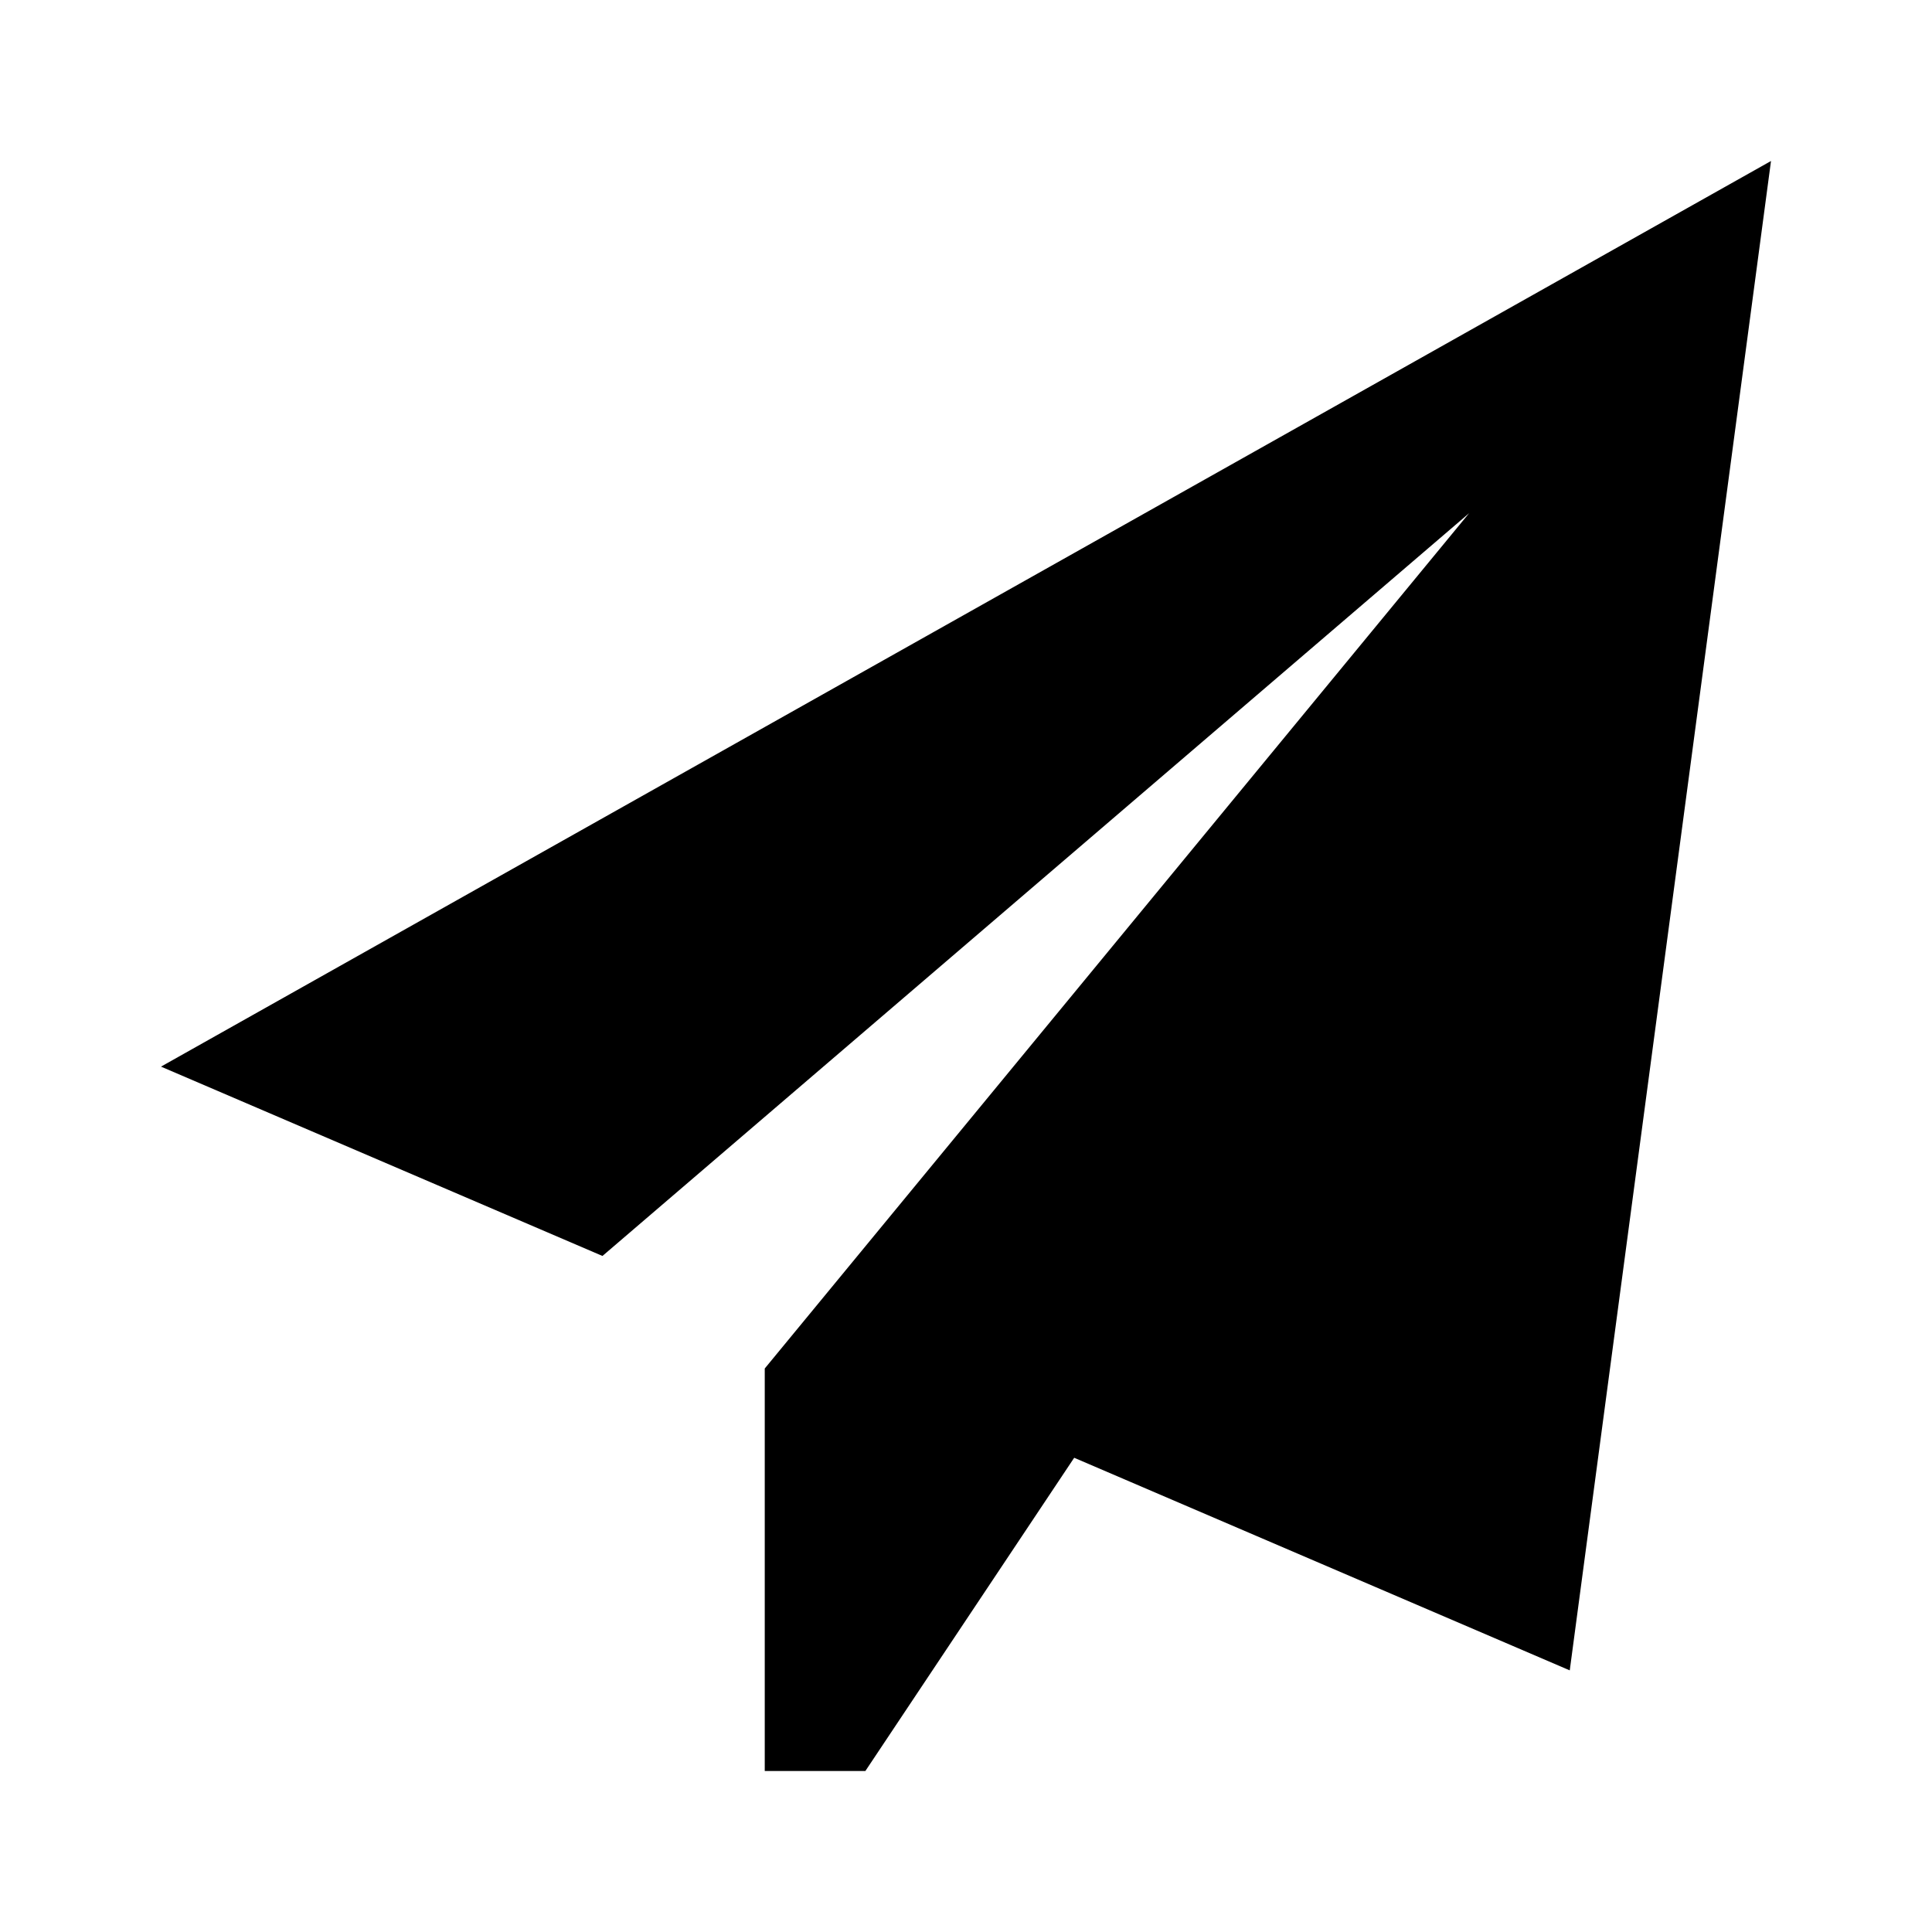 <svg width="24" height="24" viewBox="0 0 24 24" fill="none" xmlns="http://www.w3.org/2000/svg">
<g id="Size=24">
<path id="Vector" d="M2 13.25L22 2L19.5 20.75L13.344 18.109L10.75 22H9.5V17L18.25 6.375L7.484 15.602L2 13.25Z" fill="currentColor"/>
</g>
</svg>
